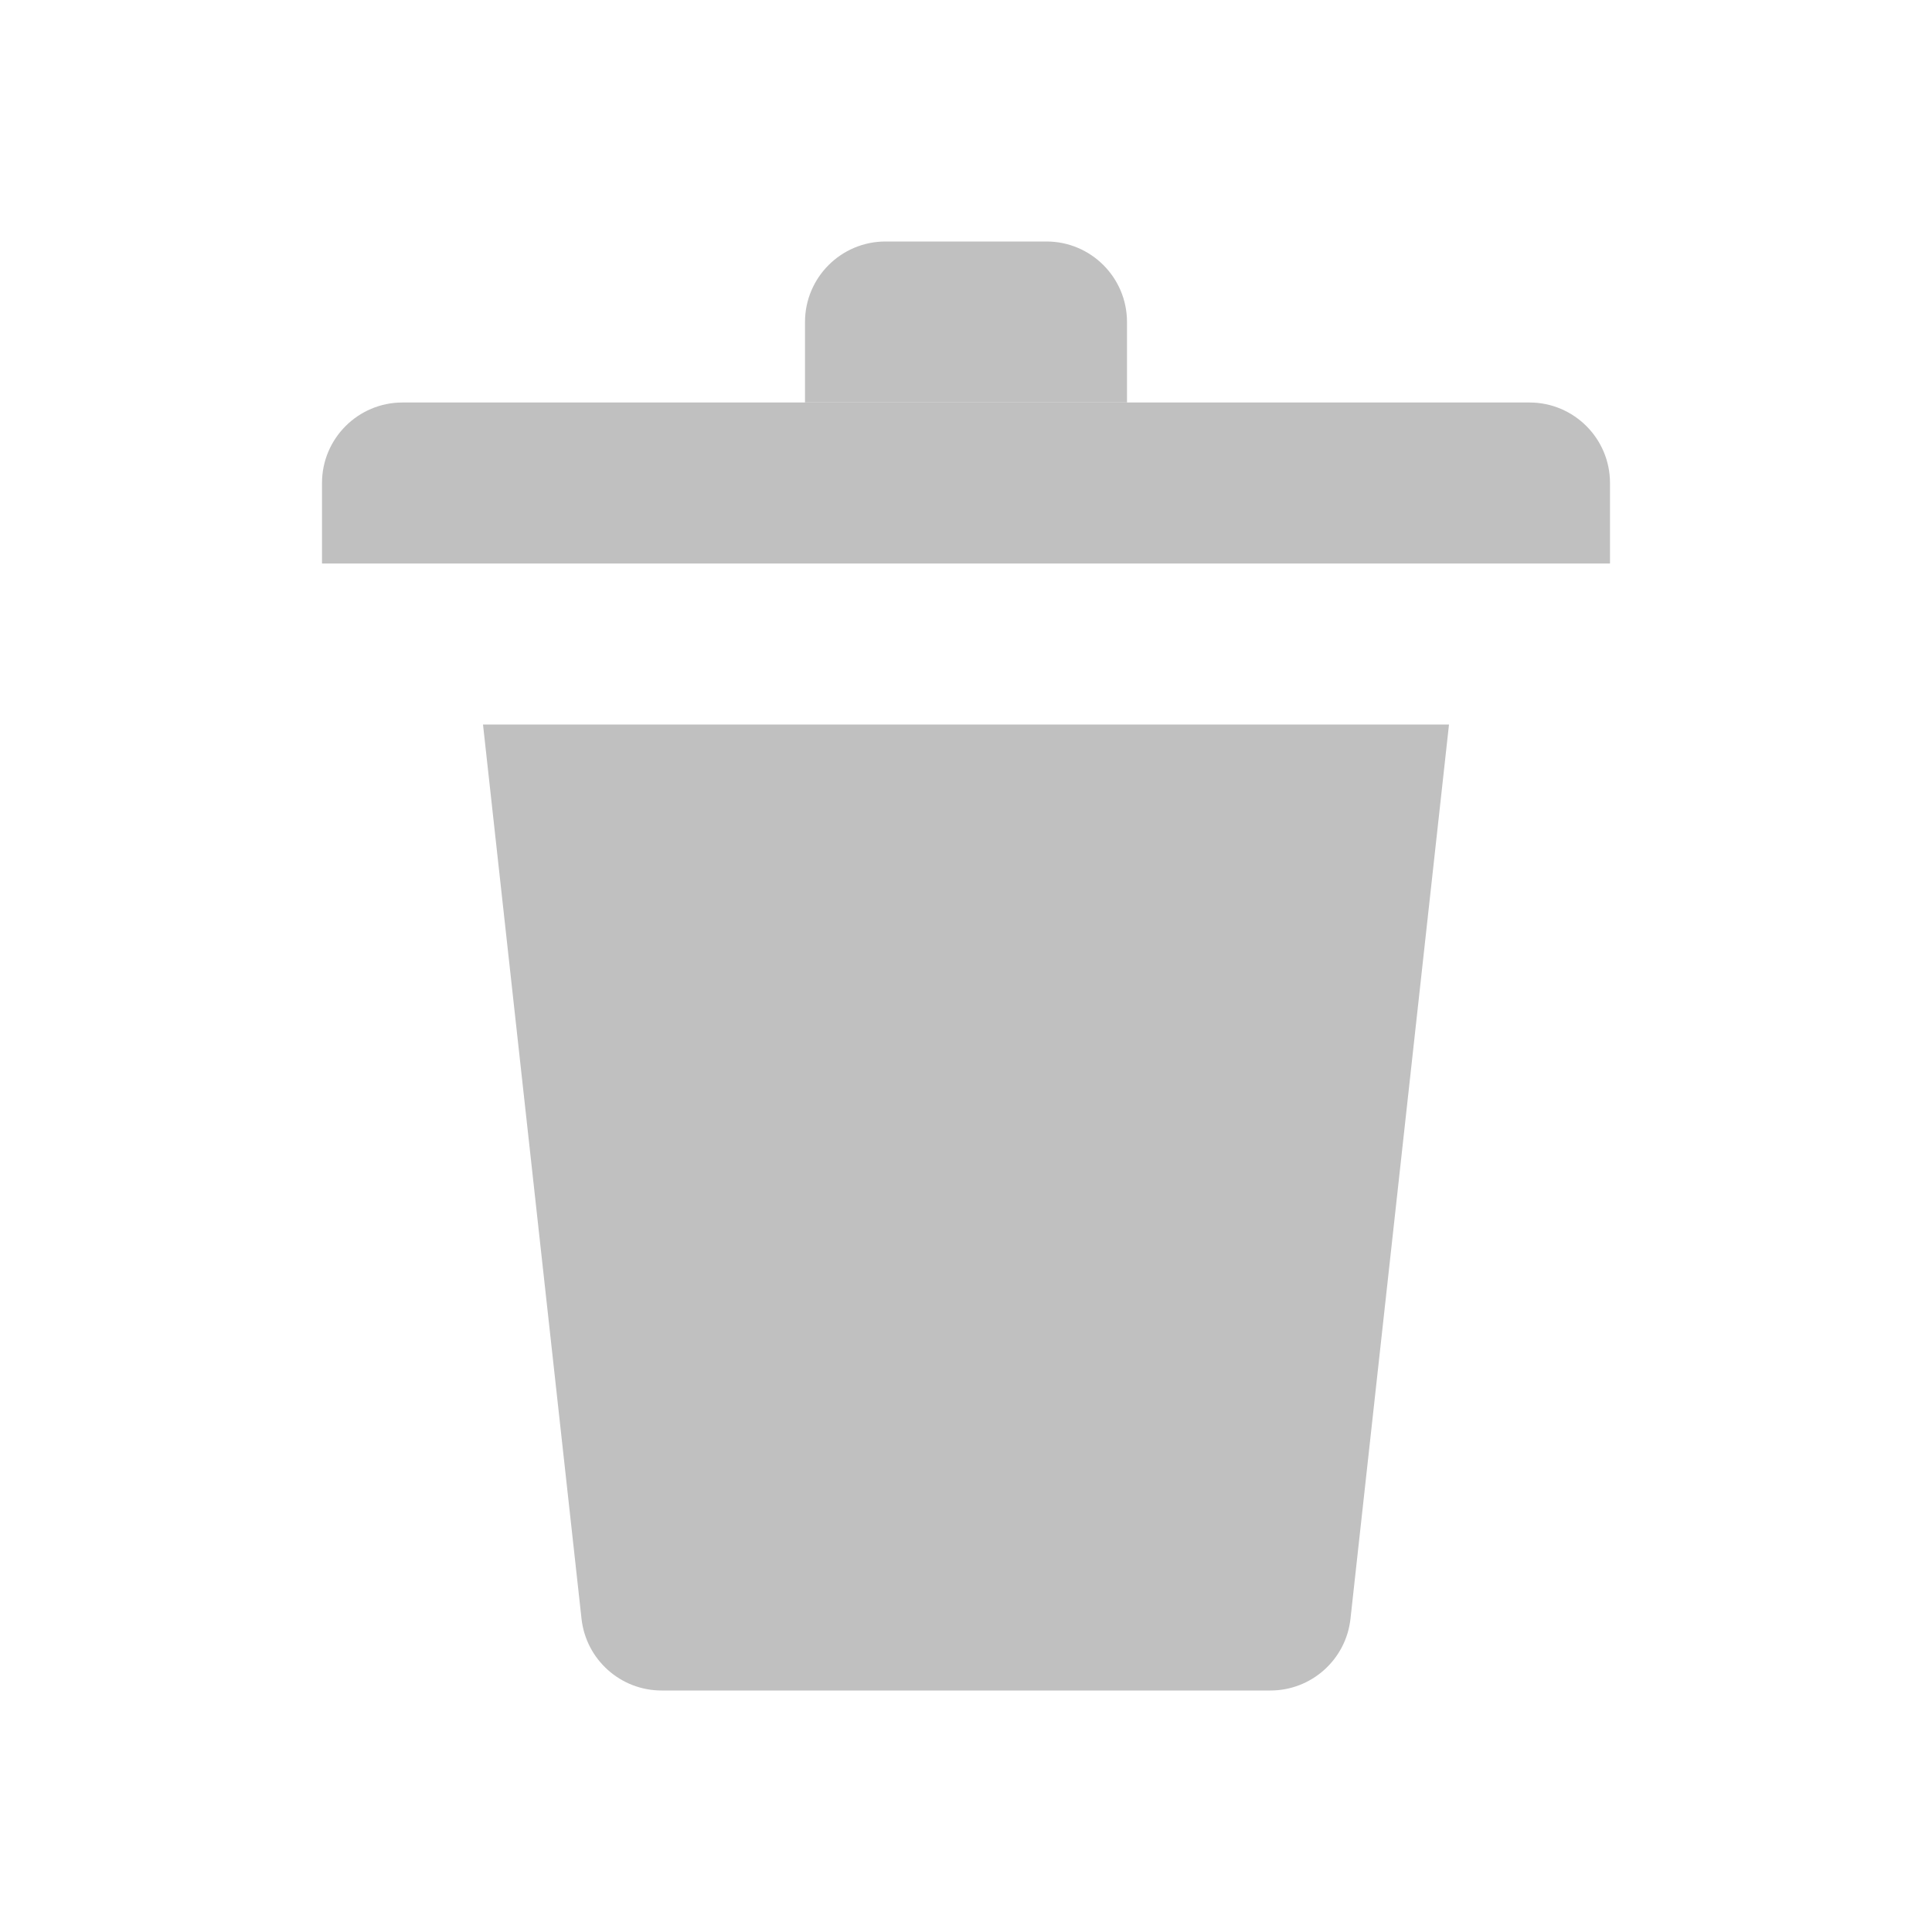 <svg width="24" height="24" viewBox="0 0 24 24" fill="none" xmlns="http://www.w3.org/2000/svg">
<path d="M7.224 20.11L6 9H18L16.776 20.11C16.72 20.616 16.291 21 15.782 21H8.218C7.709 21 7.28 20.616 7.224 20.11Z" fill="#C0C0C0"/>
<path d="M4 6C4 5.448 4.448 5 5 5H19C19.552 5 20 5.448 20 6V7H4V6Z" fill="#C0C0C0"/>
<path d="M10 4C10 3.448 10.448 3 11 3H13C13.552 3 14 3.448 14 4V5H10V4Z" fill="#C0C0C0"/>
</svg>
